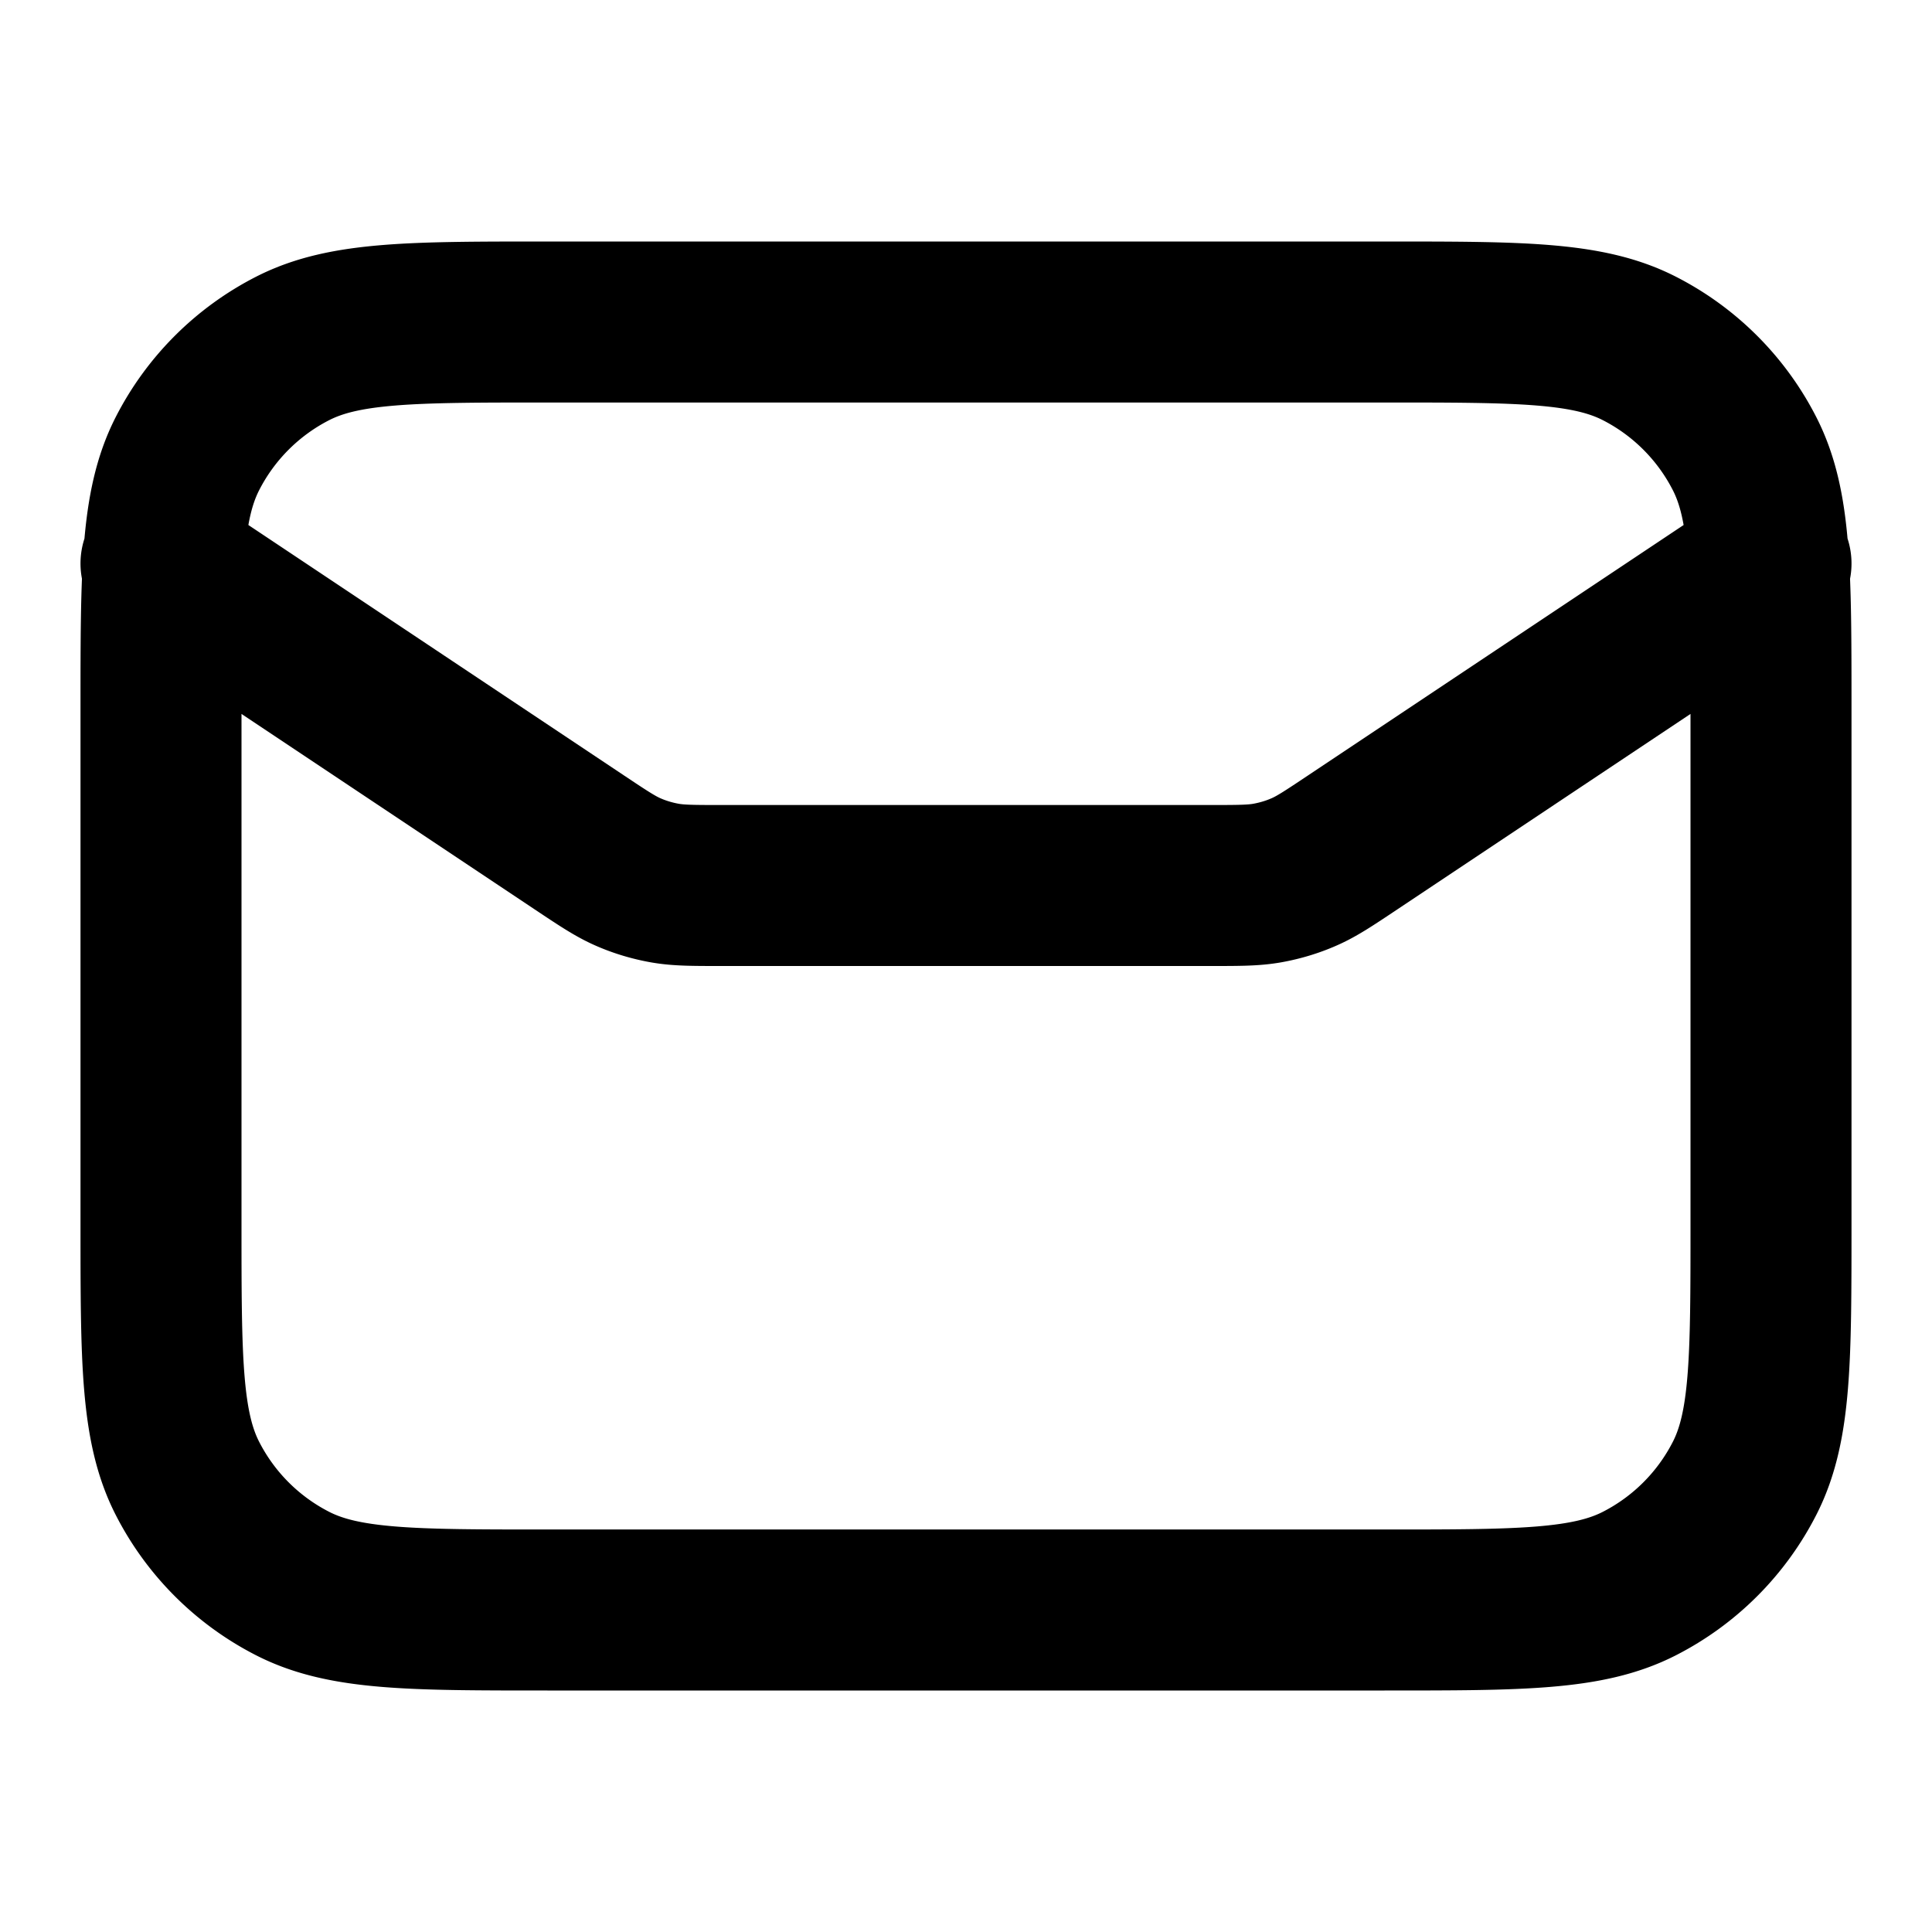 <svg width="24" height="24" viewBox="0 0 24 24" fill="none" xmlns="http://www.w3.org/2000/svg">
    <path d="m2 7 5.194 3.463c.3.2.45.3.611.37.144.063.295.108.45.136.174.031.354.031.714.031h6.062c.36 0 .54 0 .714-.031.155-.028.306-.073.45-.136.162-.07.311-.17.611-.37L22 7M6.8 20h10.4c1.68 0 2.52 0 3.162-.327a3 3 0 0 0 1.311-1.311C22 17.72 22 16.88 22 15.2V8.8c0-1.68 0-2.52-.327-3.162a3 3 0 0 0-1.311-1.311C19.72 4 18.88 4 17.2 4H6.8c-1.68 0-2.52 0-3.162.327a3 3 0 0 0-1.311 1.311C2 6.28 2 7.12 2 8.8v6.4c0 1.68 0 2.52.327 3.162a3 3 0 0 0 1.311 1.311C4.28 20 5.12 20 6.8 20z" stroke="#000" stroke-width="2" stroke-linecap="round" stroke-linejoin="round"/>
</svg>
